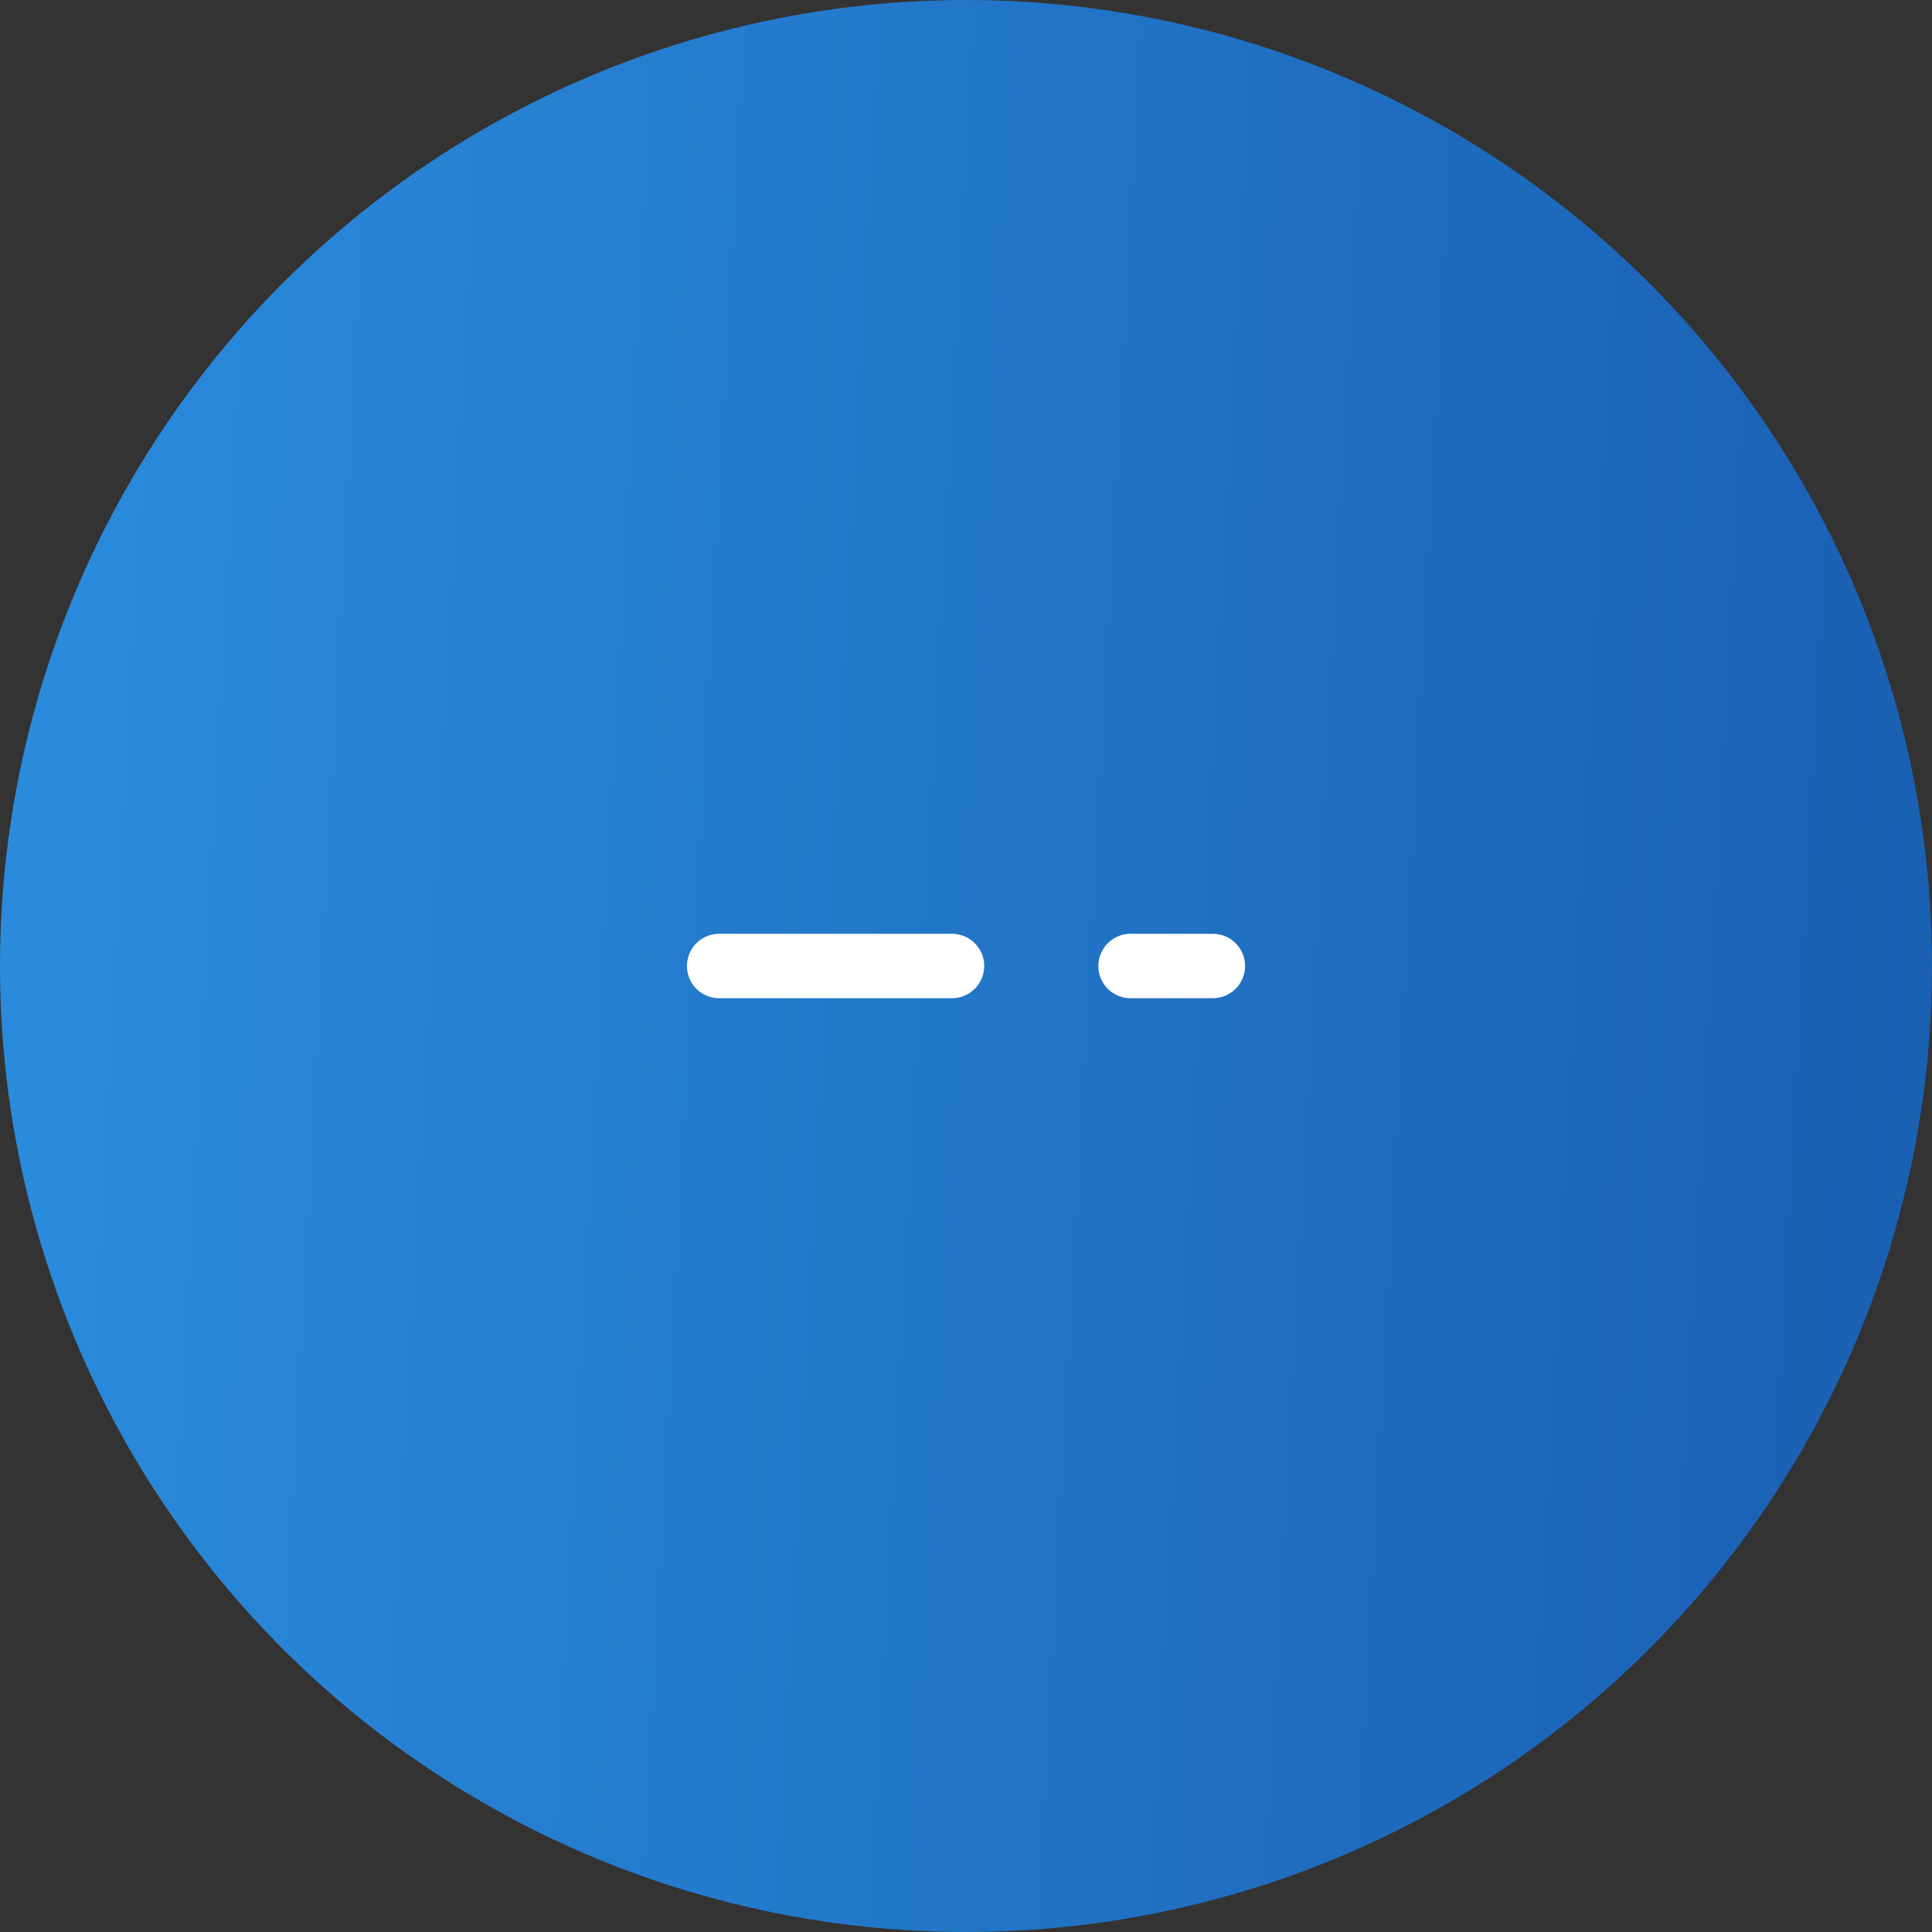 <svg width="45" height="45" viewBox="0 0 45 45" fill="none" xmlns="http://www.w3.org/2000/svg">
<rect x="0" y="0" width="45" height="45" fill="#333333" stroke="none"/>
<circle cx="22.5" cy="22.5" r="22.5" fill="url(#paint0_linear_1042_1262)"/>
<path d="M26.333 22.5H28.25" stroke="white" stroke-width="1.5" stroke-linecap="round" stroke-linejoin="round"/>
<path d="M16.75 22.5H22.174" stroke="white" stroke-width="1.5" stroke-linecap="round" stroke-linejoin="round"/>
<defs>
<linearGradient id="paint0_linear_1042_1262" x1="57.981" y1="97.788" x2="-31.55" y2="92.891" gradientUnits="userSpaceOnUse">
<stop stop-color="#144FA3"/>
<stop offset="1" stop-color="#34A6F6"/>
</linearGradient>
</defs>
</svg>

